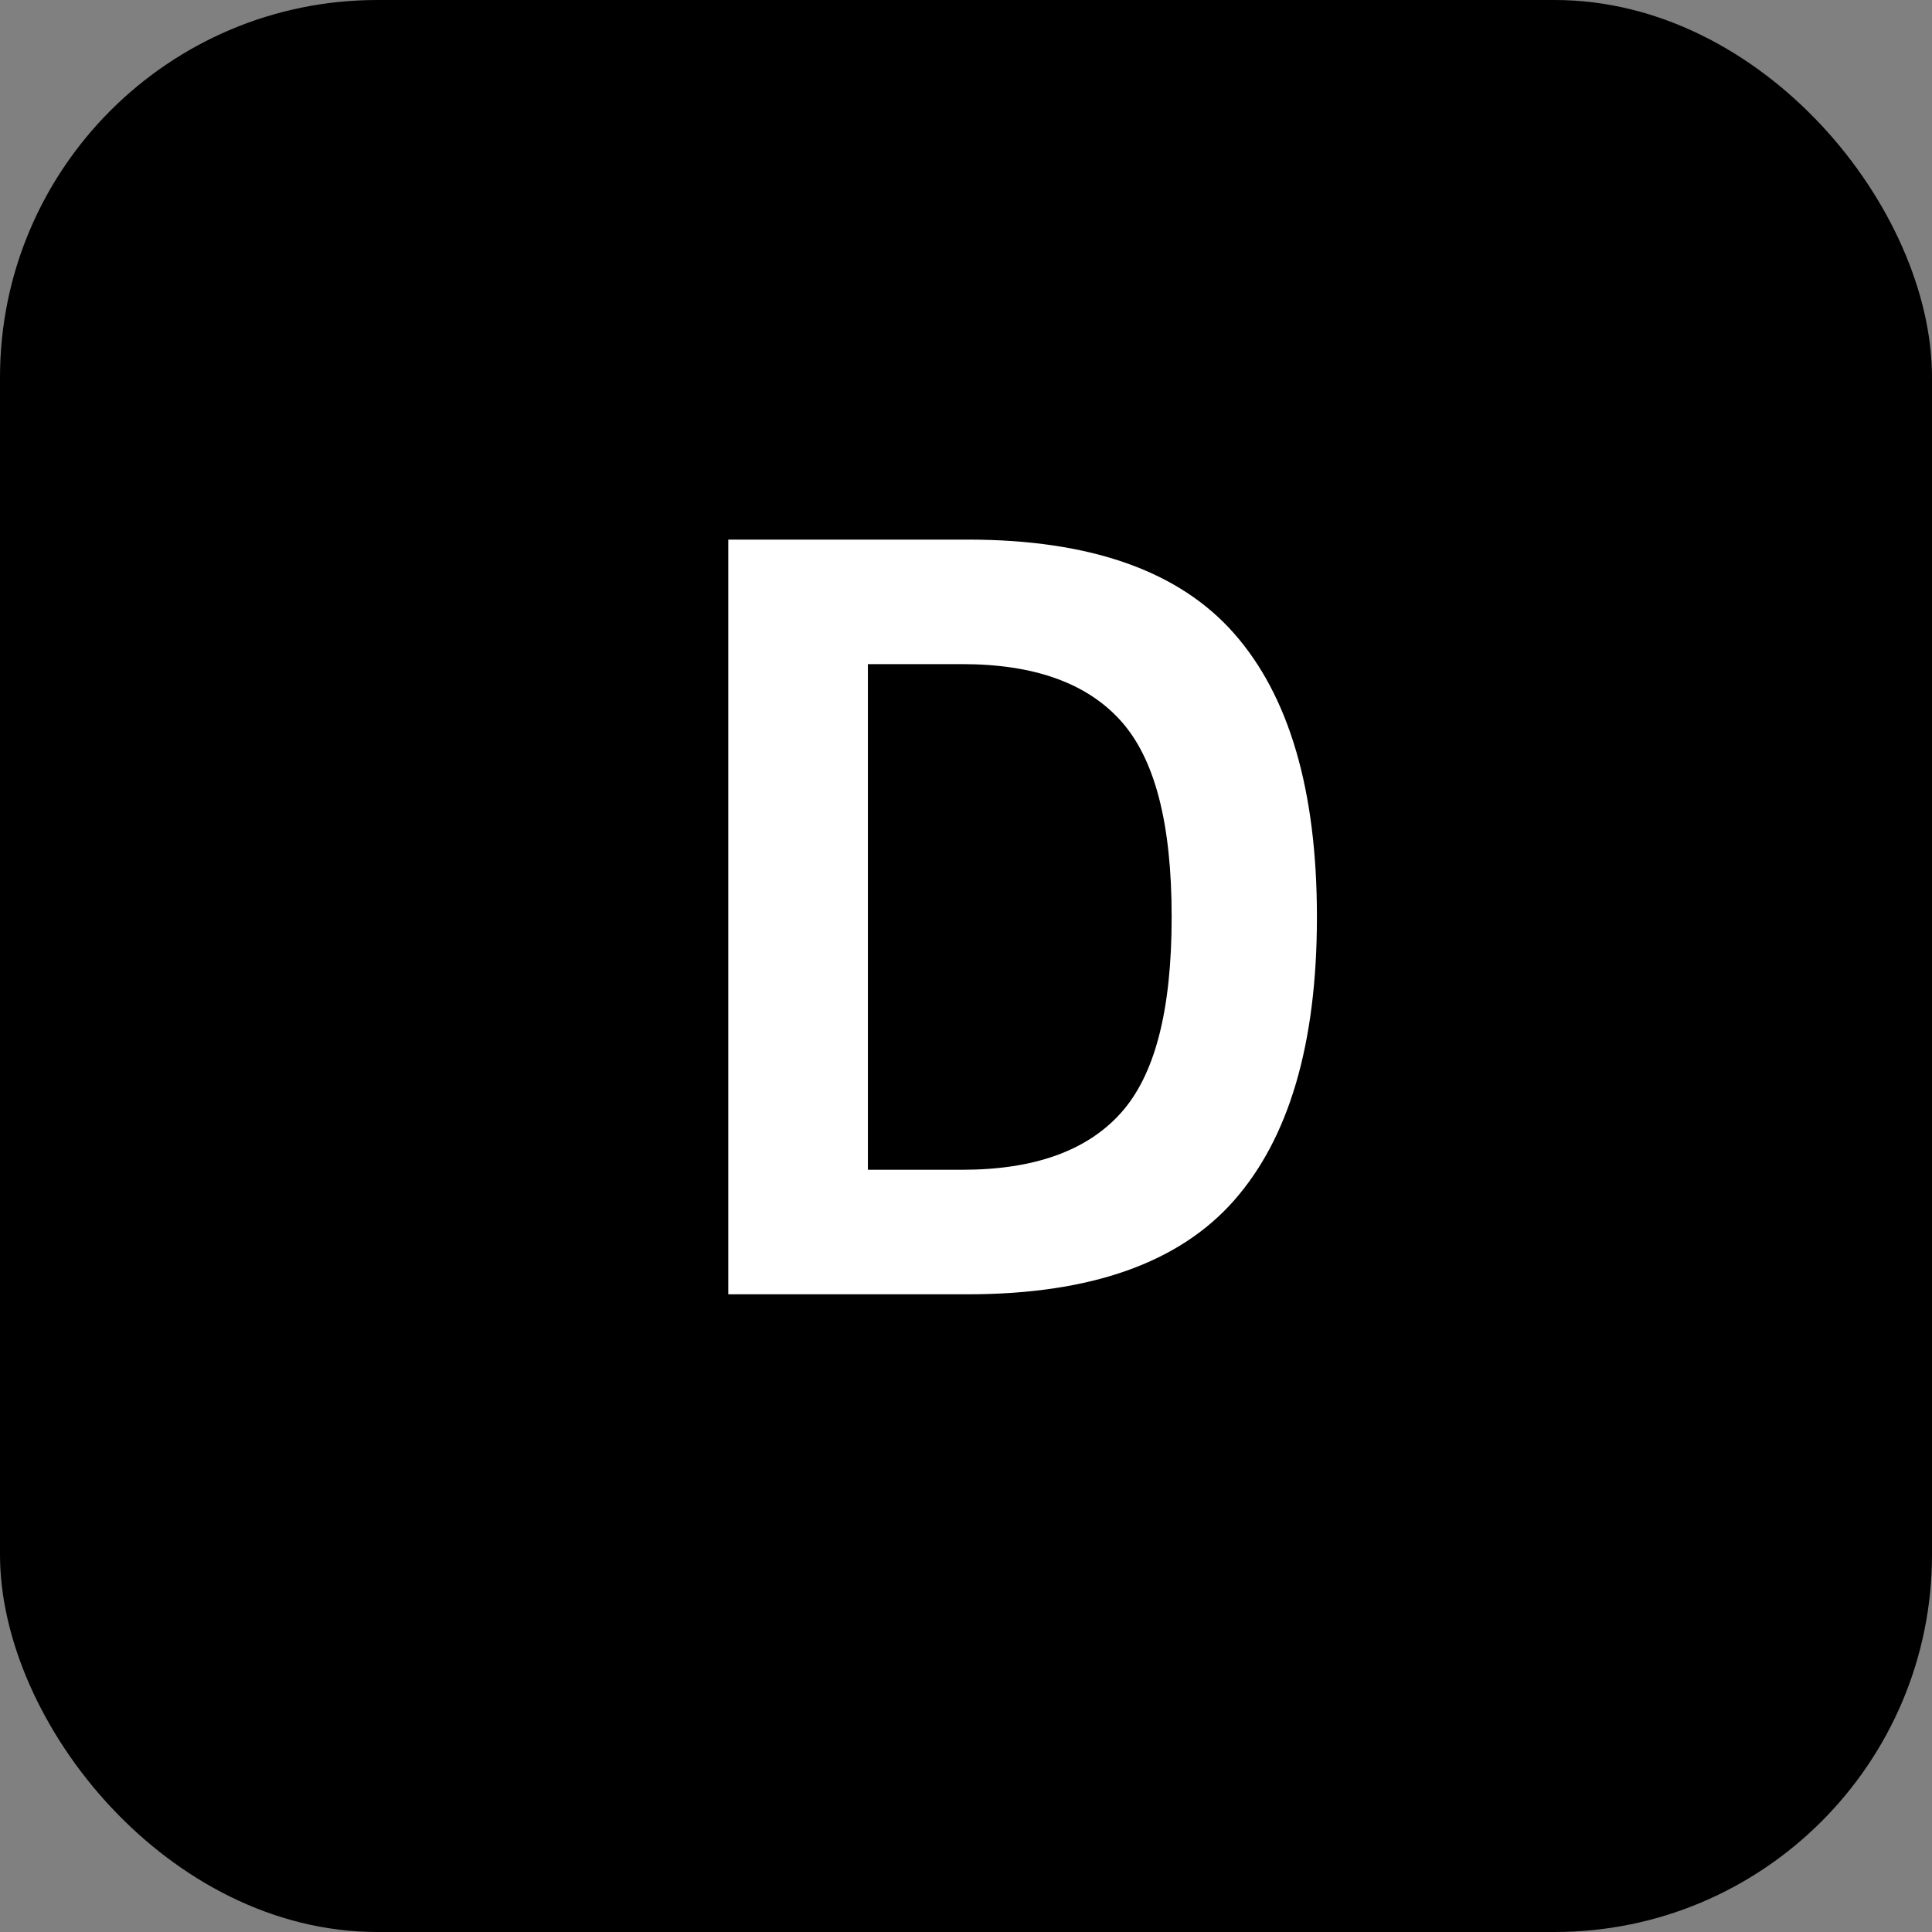<svg width="512" height="512" viewBox="0 0 512 512" fill="none" xmlns="http://www.w3.org/2000/svg">
  <rect x="0" y="0" width="512" height="512" fill="#808080" stroke="none"/>
  <rect width="512" height="512" rx="100" fill="black"/>
  <path d="M191 141H256.5C289.5 141 313.5 149.5 328.5 166.5C343.5 183.5 351 209 351 243C351 277 343.5 302.5 328.5 319.5C313.5 336.5 289.5 345 256.5 345H191V141Z" fill="white" stroke="black" stroke-width="4"/>
  <path d="M255 310C274 310 288 305 297 295C306 285 310.5 268 310.5 243C310.5 218 306 201 297 191C288 181 274 176 255 176H230V310H255Z" fill="black"/>
</svg> 